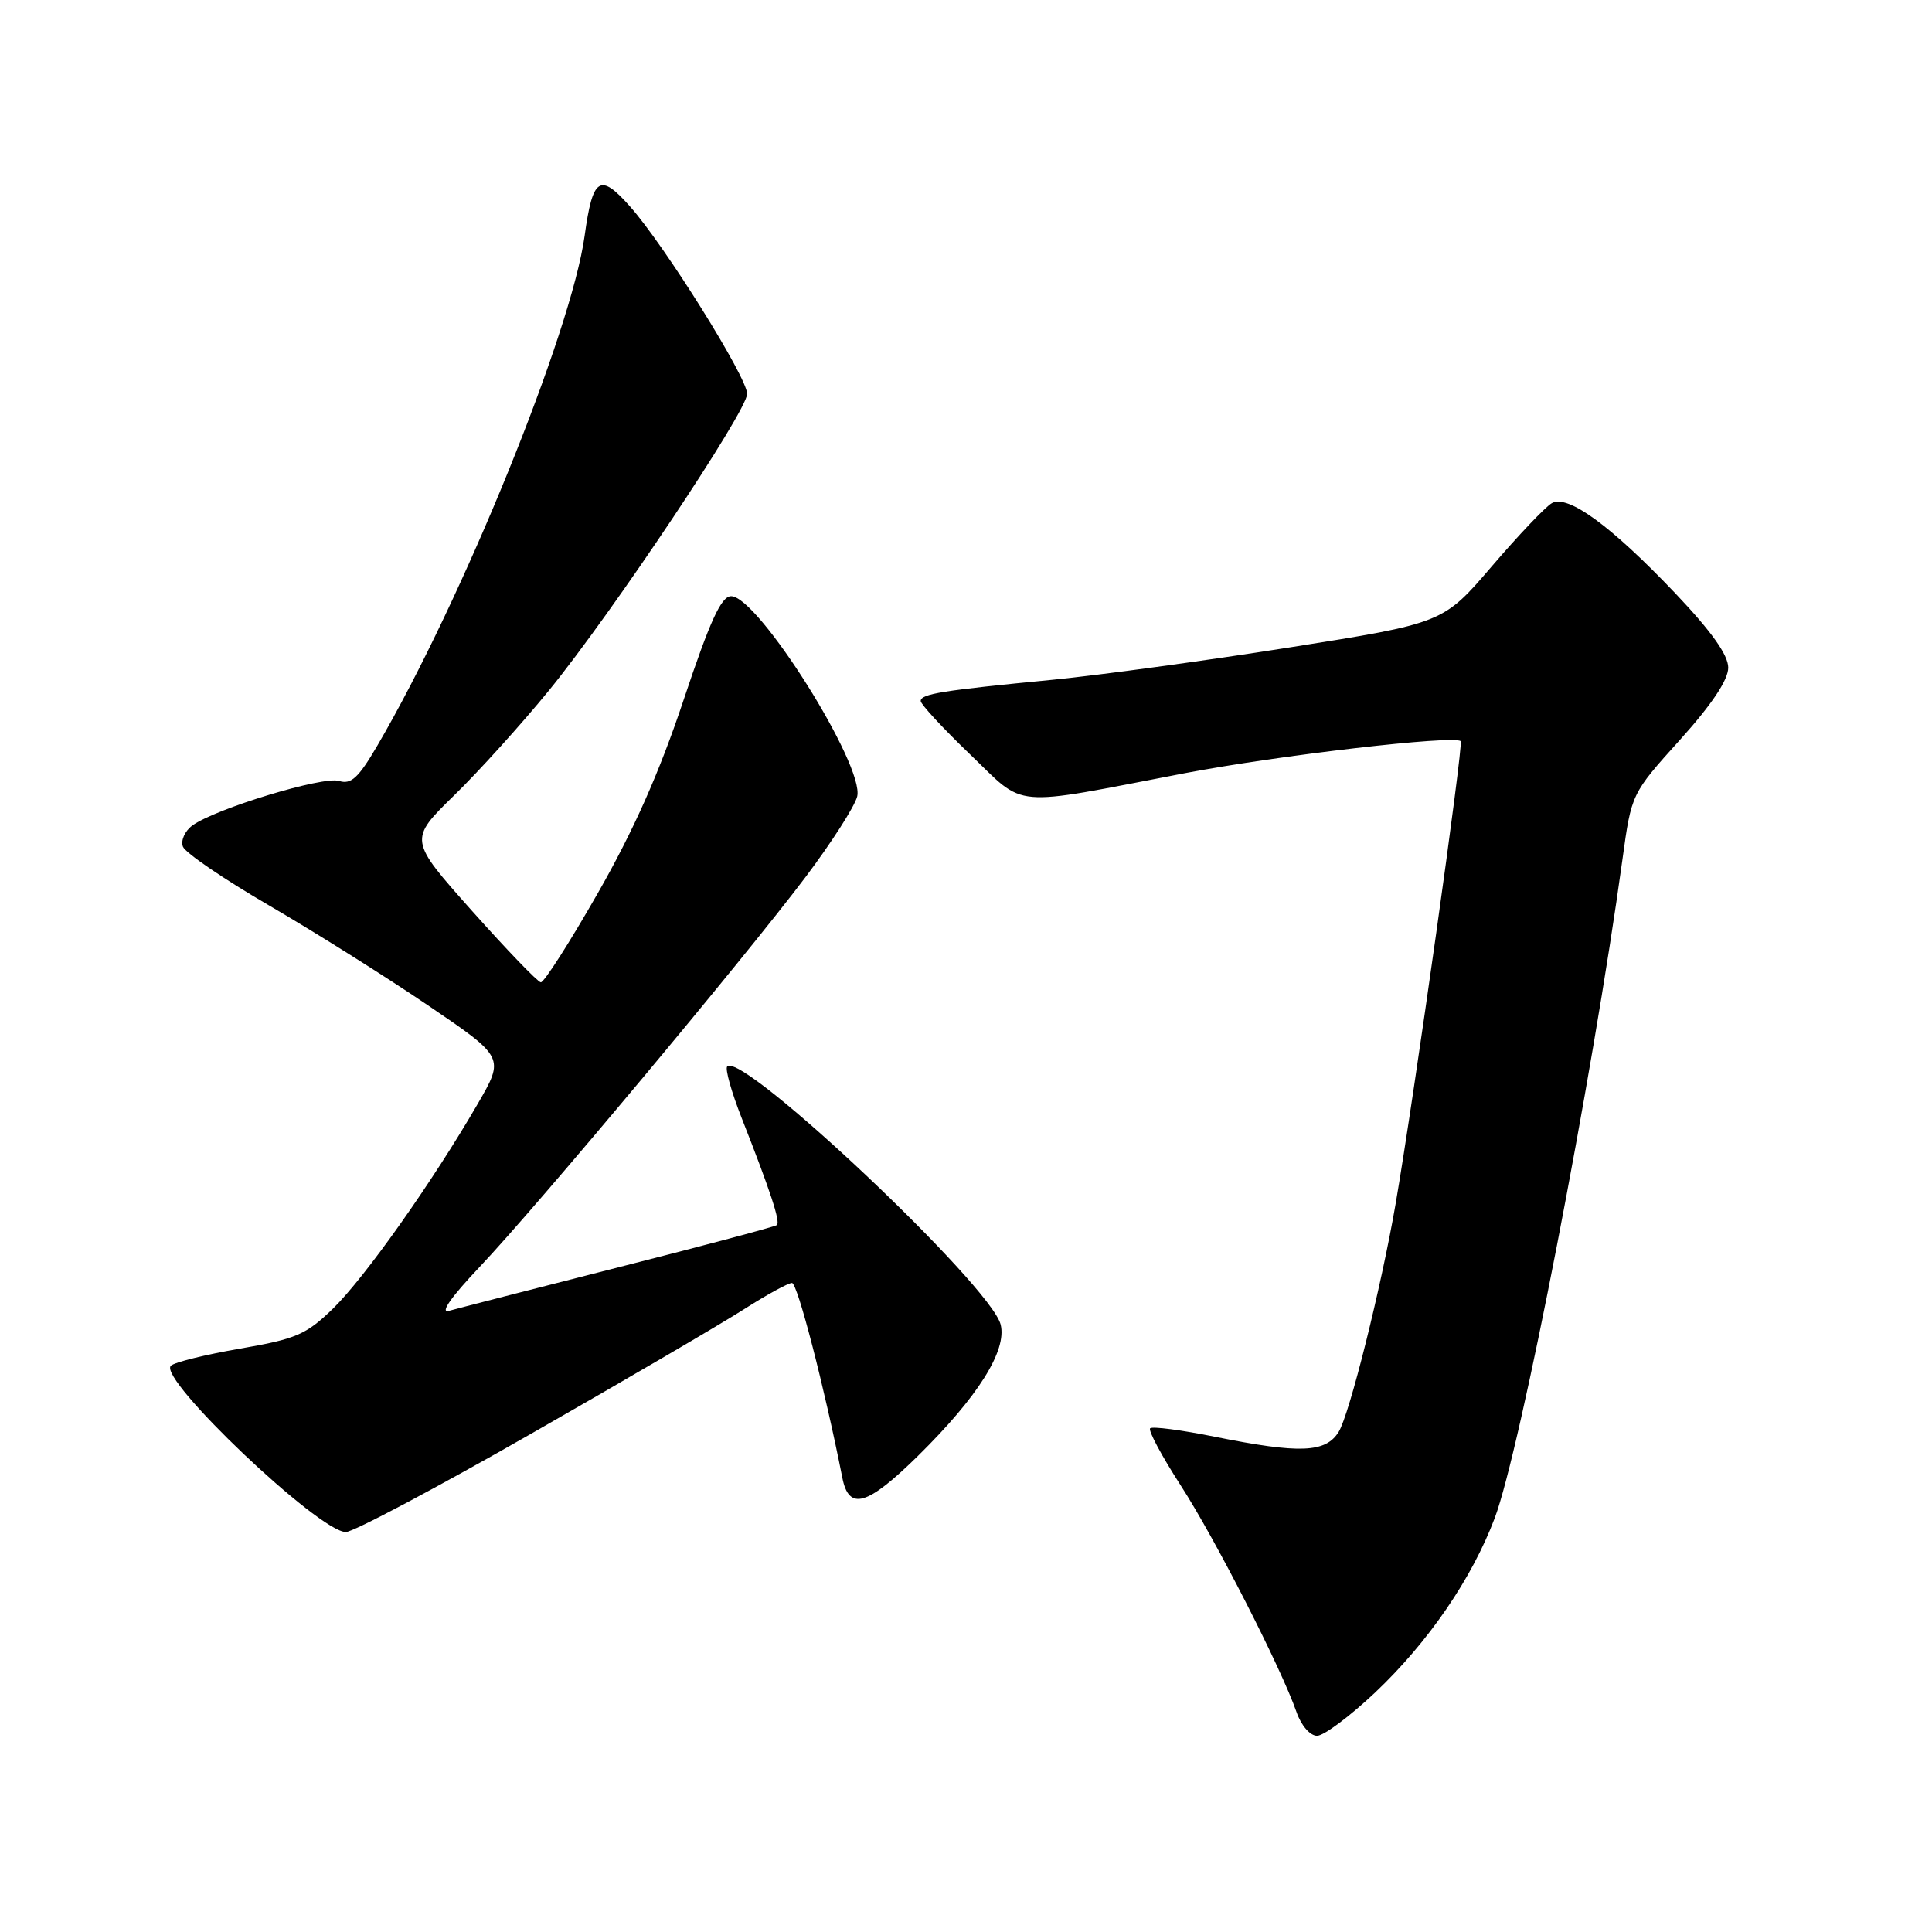 <?xml version="1.0" encoding="UTF-8" standalone="no"?>
<!DOCTYPE svg PUBLIC "-//W3C//DTD SVG 1.1//EN" "http://www.w3.org/Graphics/SVG/1.1/DTD/svg11.dtd" >
<svg xmlns="http://www.w3.org/2000/svg" xmlns:xlink="http://www.w3.org/1999/xlink" version="1.1" viewBox="0 0 256 256">
 <g >
 <path fill="currentColor"
d=" M 182.23 224.25 C 189.27 217.58 195.04 209.16 198.06 201.15 C 201.47 192.08 211.00 142.93 214.99 113.83 C 216.18 105.16 216.18 105.16 222.59 98.05 C 226.81 93.37 229.00 90.09 229.00 88.47 C 229.00 86.79 226.78 83.67 222.01 78.64 C 213.50 69.69 207.75 65.48 205.63 66.67 C 204.80 67.13 201.22 70.90 197.67 75.04 C 191.22 82.57 191.22 82.57 170.86 85.79 C 159.66 87.56 145.55 89.48 139.50 90.07 C 124.84 91.49 122.00 91.94 122.00 92.89 C 122.00 93.32 124.94 96.50 128.53 99.95 C 136.04 107.16 133.57 106.95 157.00 102.45 C 169.35 100.09 192.71 97.38 193.55 98.21 C 193.94 98.61 187.37 145.31 184.93 159.50 C 183.01 170.63 178.80 187.48 177.37 189.75 C 175.63 192.51 172.24 192.64 160.98 190.38 C 156.54 189.48 152.69 188.98 152.40 189.26 C 152.12 189.54 153.93 192.92 156.42 196.78 C 160.97 203.80 169.76 221.00 171.80 226.87 C 172.42 228.65 173.60 230.00 174.52 230.00 C 175.42 230.00 178.88 227.41 182.23 224.25 Z  M 70.41 189.96 C 82.95 182.80 95.64 175.37 98.62 173.46 C 101.60 171.56 104.45 170.00 104.94 170.00 C 105.67 170.00 109.25 183.86 111.61 195.79 C 112.48 200.24 114.90 199.54 121.66 192.89 C 129.60 185.07 133.45 178.95 132.59 175.51 C 131.30 170.36 98.38 139.29 96.36 141.31 C 96.05 141.61 96.92 144.70 98.29 148.18 C 102.09 157.84 103.43 161.91 102.94 162.33 C 102.70 162.53 93.28 165.05 82.00 167.91 C 70.72 170.78 60.60 173.38 59.50 173.69 C 58.24 174.05 59.75 171.89 63.55 167.88 C 71.15 159.86 98.45 127.20 106.73 116.23 C 110.16 111.68 113.24 106.87 113.58 105.55 C 114.60 101.49 100.45 79.00 96.88 79.00 C 95.57 79.00 94.09 82.23 90.58 92.75 C 87.37 102.37 83.95 110.07 79.20 118.37 C 75.47 124.90 72.08 130.20 71.66 130.16 C 71.25 130.12 67.14 125.85 62.53 120.68 C 54.16 111.28 54.16 111.28 60.18 105.39 C 63.50 102.15 69.14 95.90 72.73 91.50 C 81.14 81.18 99.00 54.45 99.00 52.19 C 99.00 50.01 88.11 32.58 83.49 27.37 C 79.49 22.86 78.54 23.47 77.47 31.22 C 75.71 44.01 61.28 79.50 50.00 98.80 C 47.49 103.09 46.52 103.98 44.93 103.48 C 42.83 102.81 28.53 107.16 25.48 109.39 C 24.49 110.12 23.93 111.38 24.24 112.19 C 24.56 113.01 29.69 116.51 35.66 119.98 C 41.62 123.45 51.08 129.39 56.69 133.20 C 66.87 140.11 66.87 140.11 63.28 146.30 C 57.30 156.62 48.35 169.27 44.13 173.39 C 40.57 176.85 39.24 177.42 31.82 178.70 C 27.24 179.49 23.11 180.51 22.64 180.97 C 20.90 182.69 42.28 203.00 45.83 203.00 C 46.81 203.00 57.87 197.13 70.41 189.96 Z "/>
</g>
</svg>